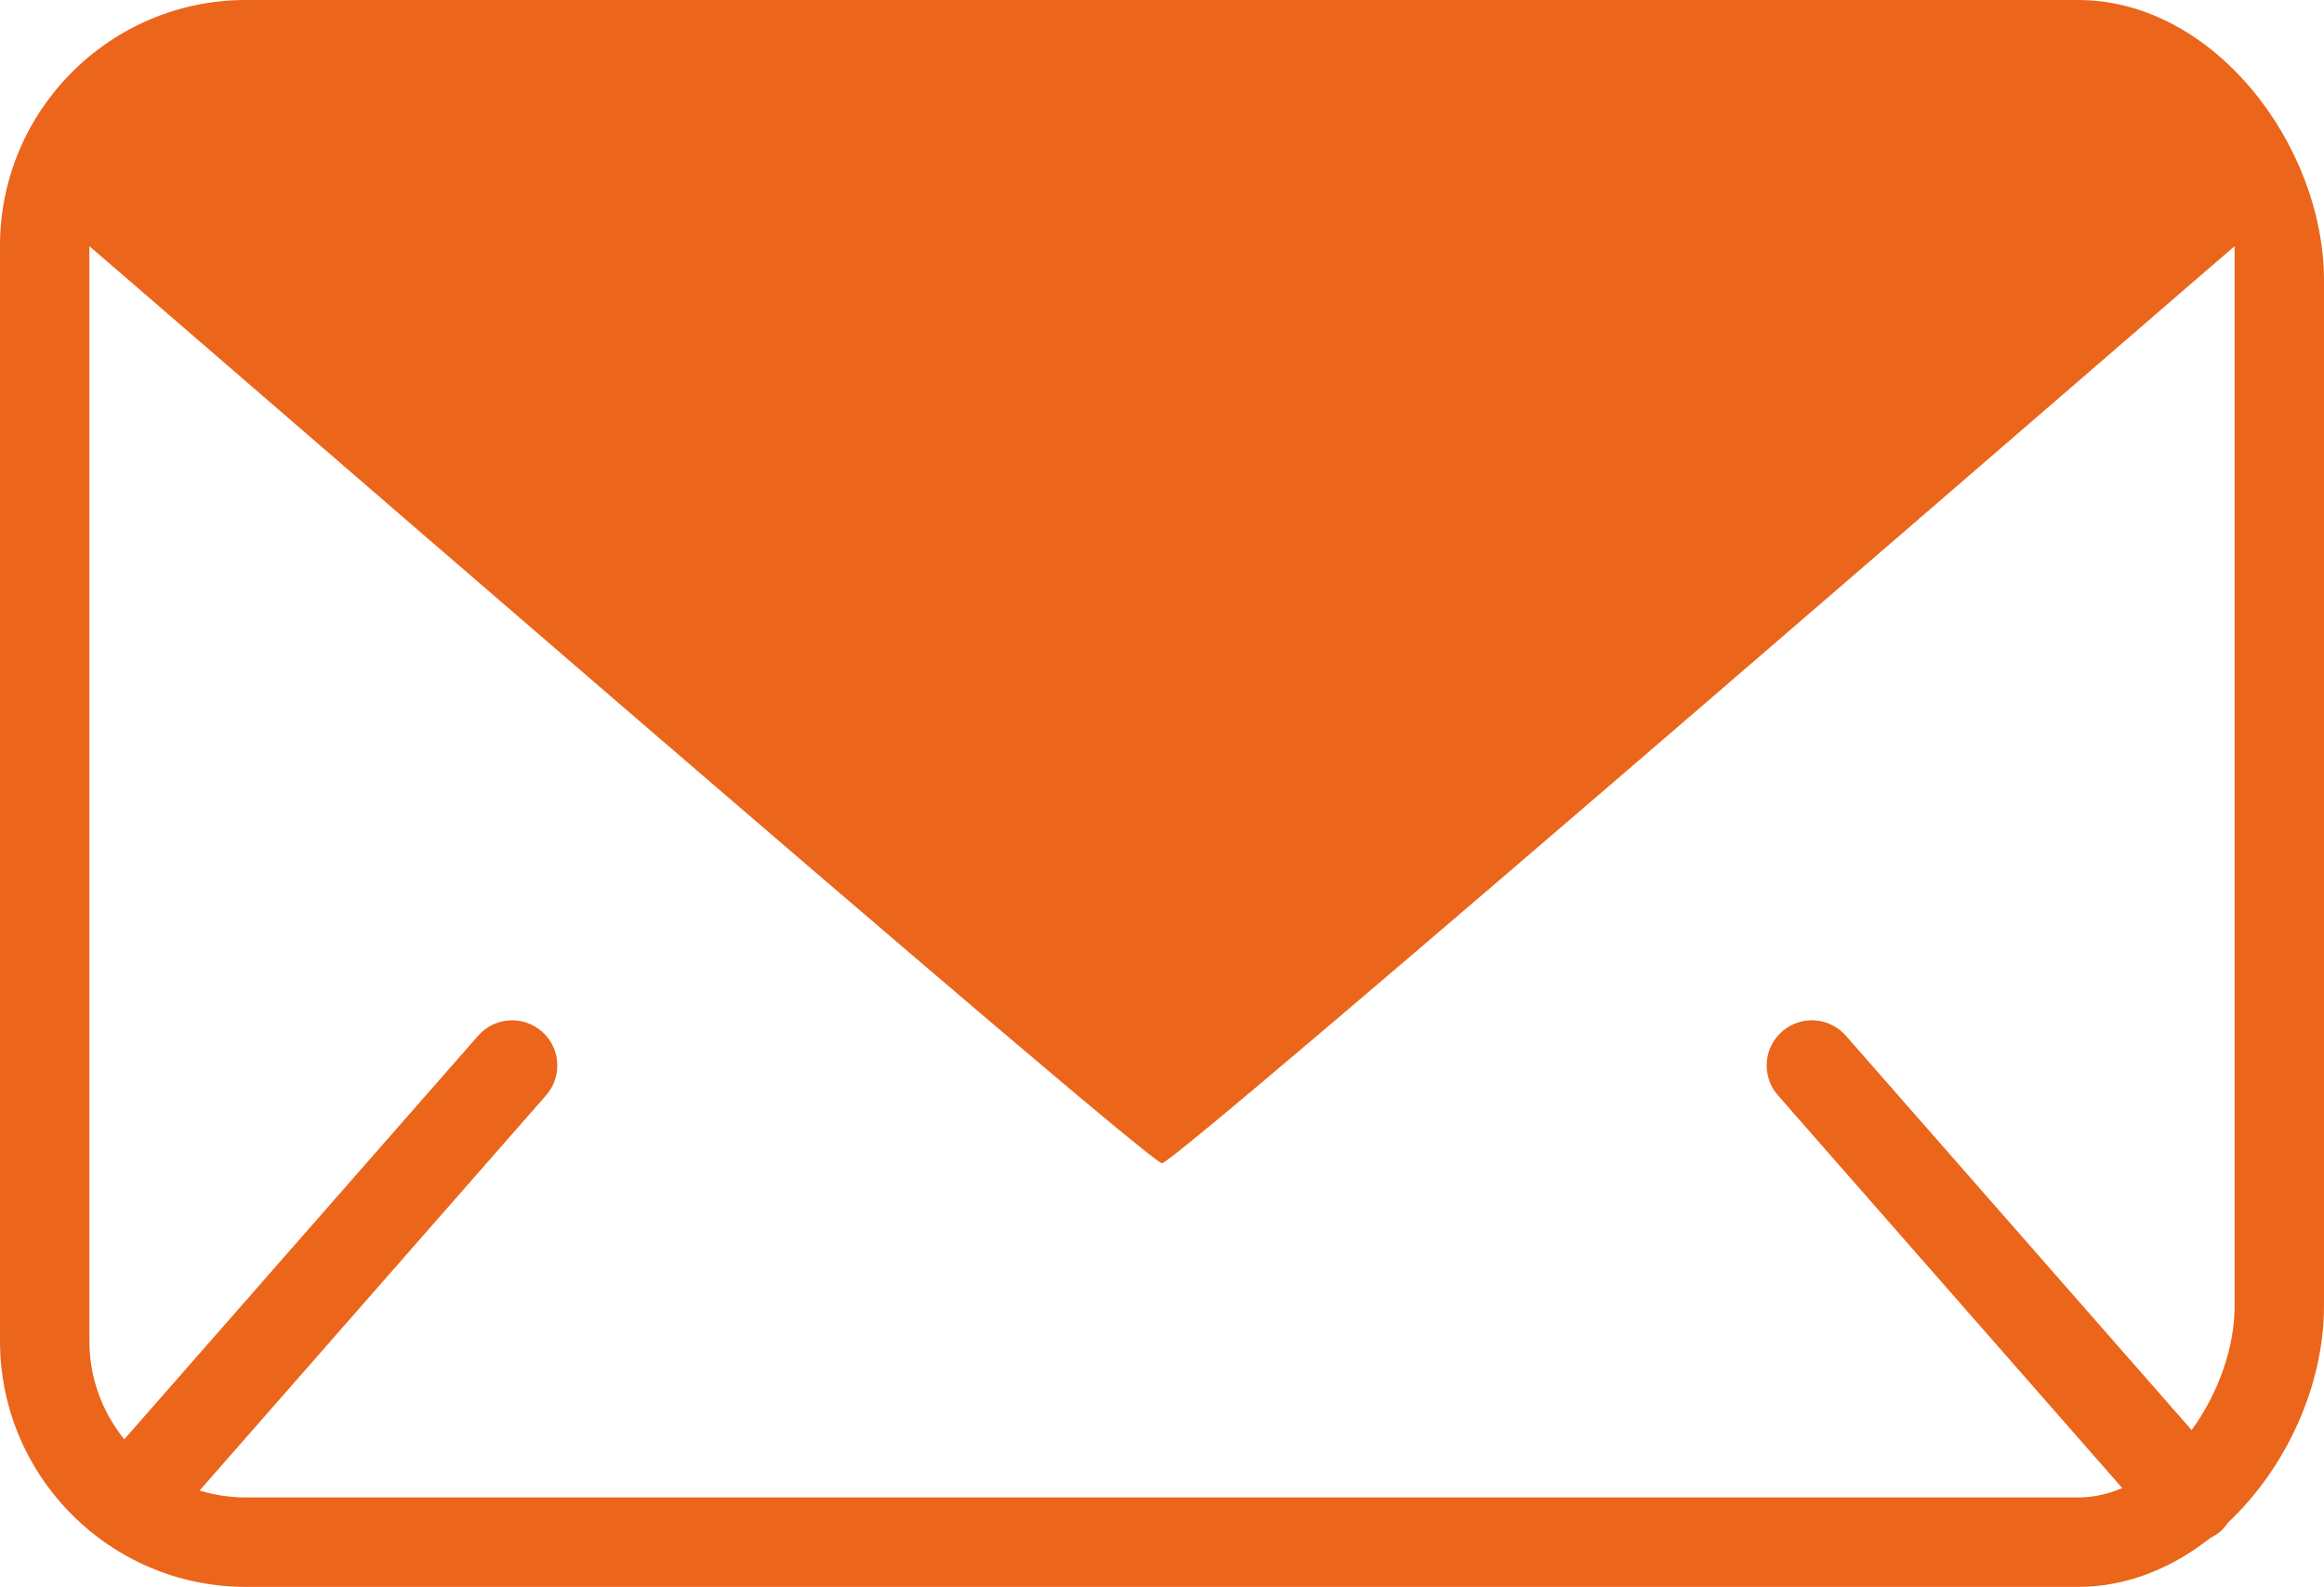 <svg version="1.1" id="图层_1" x="0px" y="0px" width="170px" height="116.066px" viewBox="0 0 170 116.066" enable-background="new 0 0 170 116.066" xml:space="preserve" xmlns="http://www.w3.org/2000/svg" xmlns:xlink="http://www.w3.org/1999/xlink" xmlns:xml="http://www.w3.org/XML/1998/namespace">
  <path fill="#EB651B" d="M152.019,0H17.981C8.065,0,0,8.066,0,17.982V21v74.069v3.018c0,9.914,8.065,17.98,17.981,17.98h134.038
	c3.559,0,6.875-1.371,9.668-3.582c0.258-0.125,0.508-0.273,0.734-0.473c0.213-0.188,0.387-0.4,0.539-0.625
	c4.275-4.016,7.039-10.053,7.039-15.852v-0.469V21v-0.468C170.001,10.618,161.935,0,152.019,0z M163.462,95.535
	c0,3.043-1.201,6.396-3.146,9.063l-25.293-28.846c-1.203-1.371-3.293-1.508-4.664-0.305c-1.373,1.203-1.51,3.291-0.307,4.664
	l25.191,28.729c-1.023,0.434-2.105,0.686-3.227,0.686H17.981c-1.176,0-2.31-0.18-3.378-0.51l25.345-28.904
	c1.204-1.373,1.067-3.461-0.306-4.664c-1.372-1.203-3.461-1.066-4.665,0.305L9.091,105.274c-1.594-1.969-2.553-4.469-2.553-7.189
	V18.008c0.069,0.002,77.71,67.358,78.46,67.069c0.752,0.289,78.395-67.067,78.463-67.069V95.535L163.462,95.535z" class="color c1"/>
</svg>
